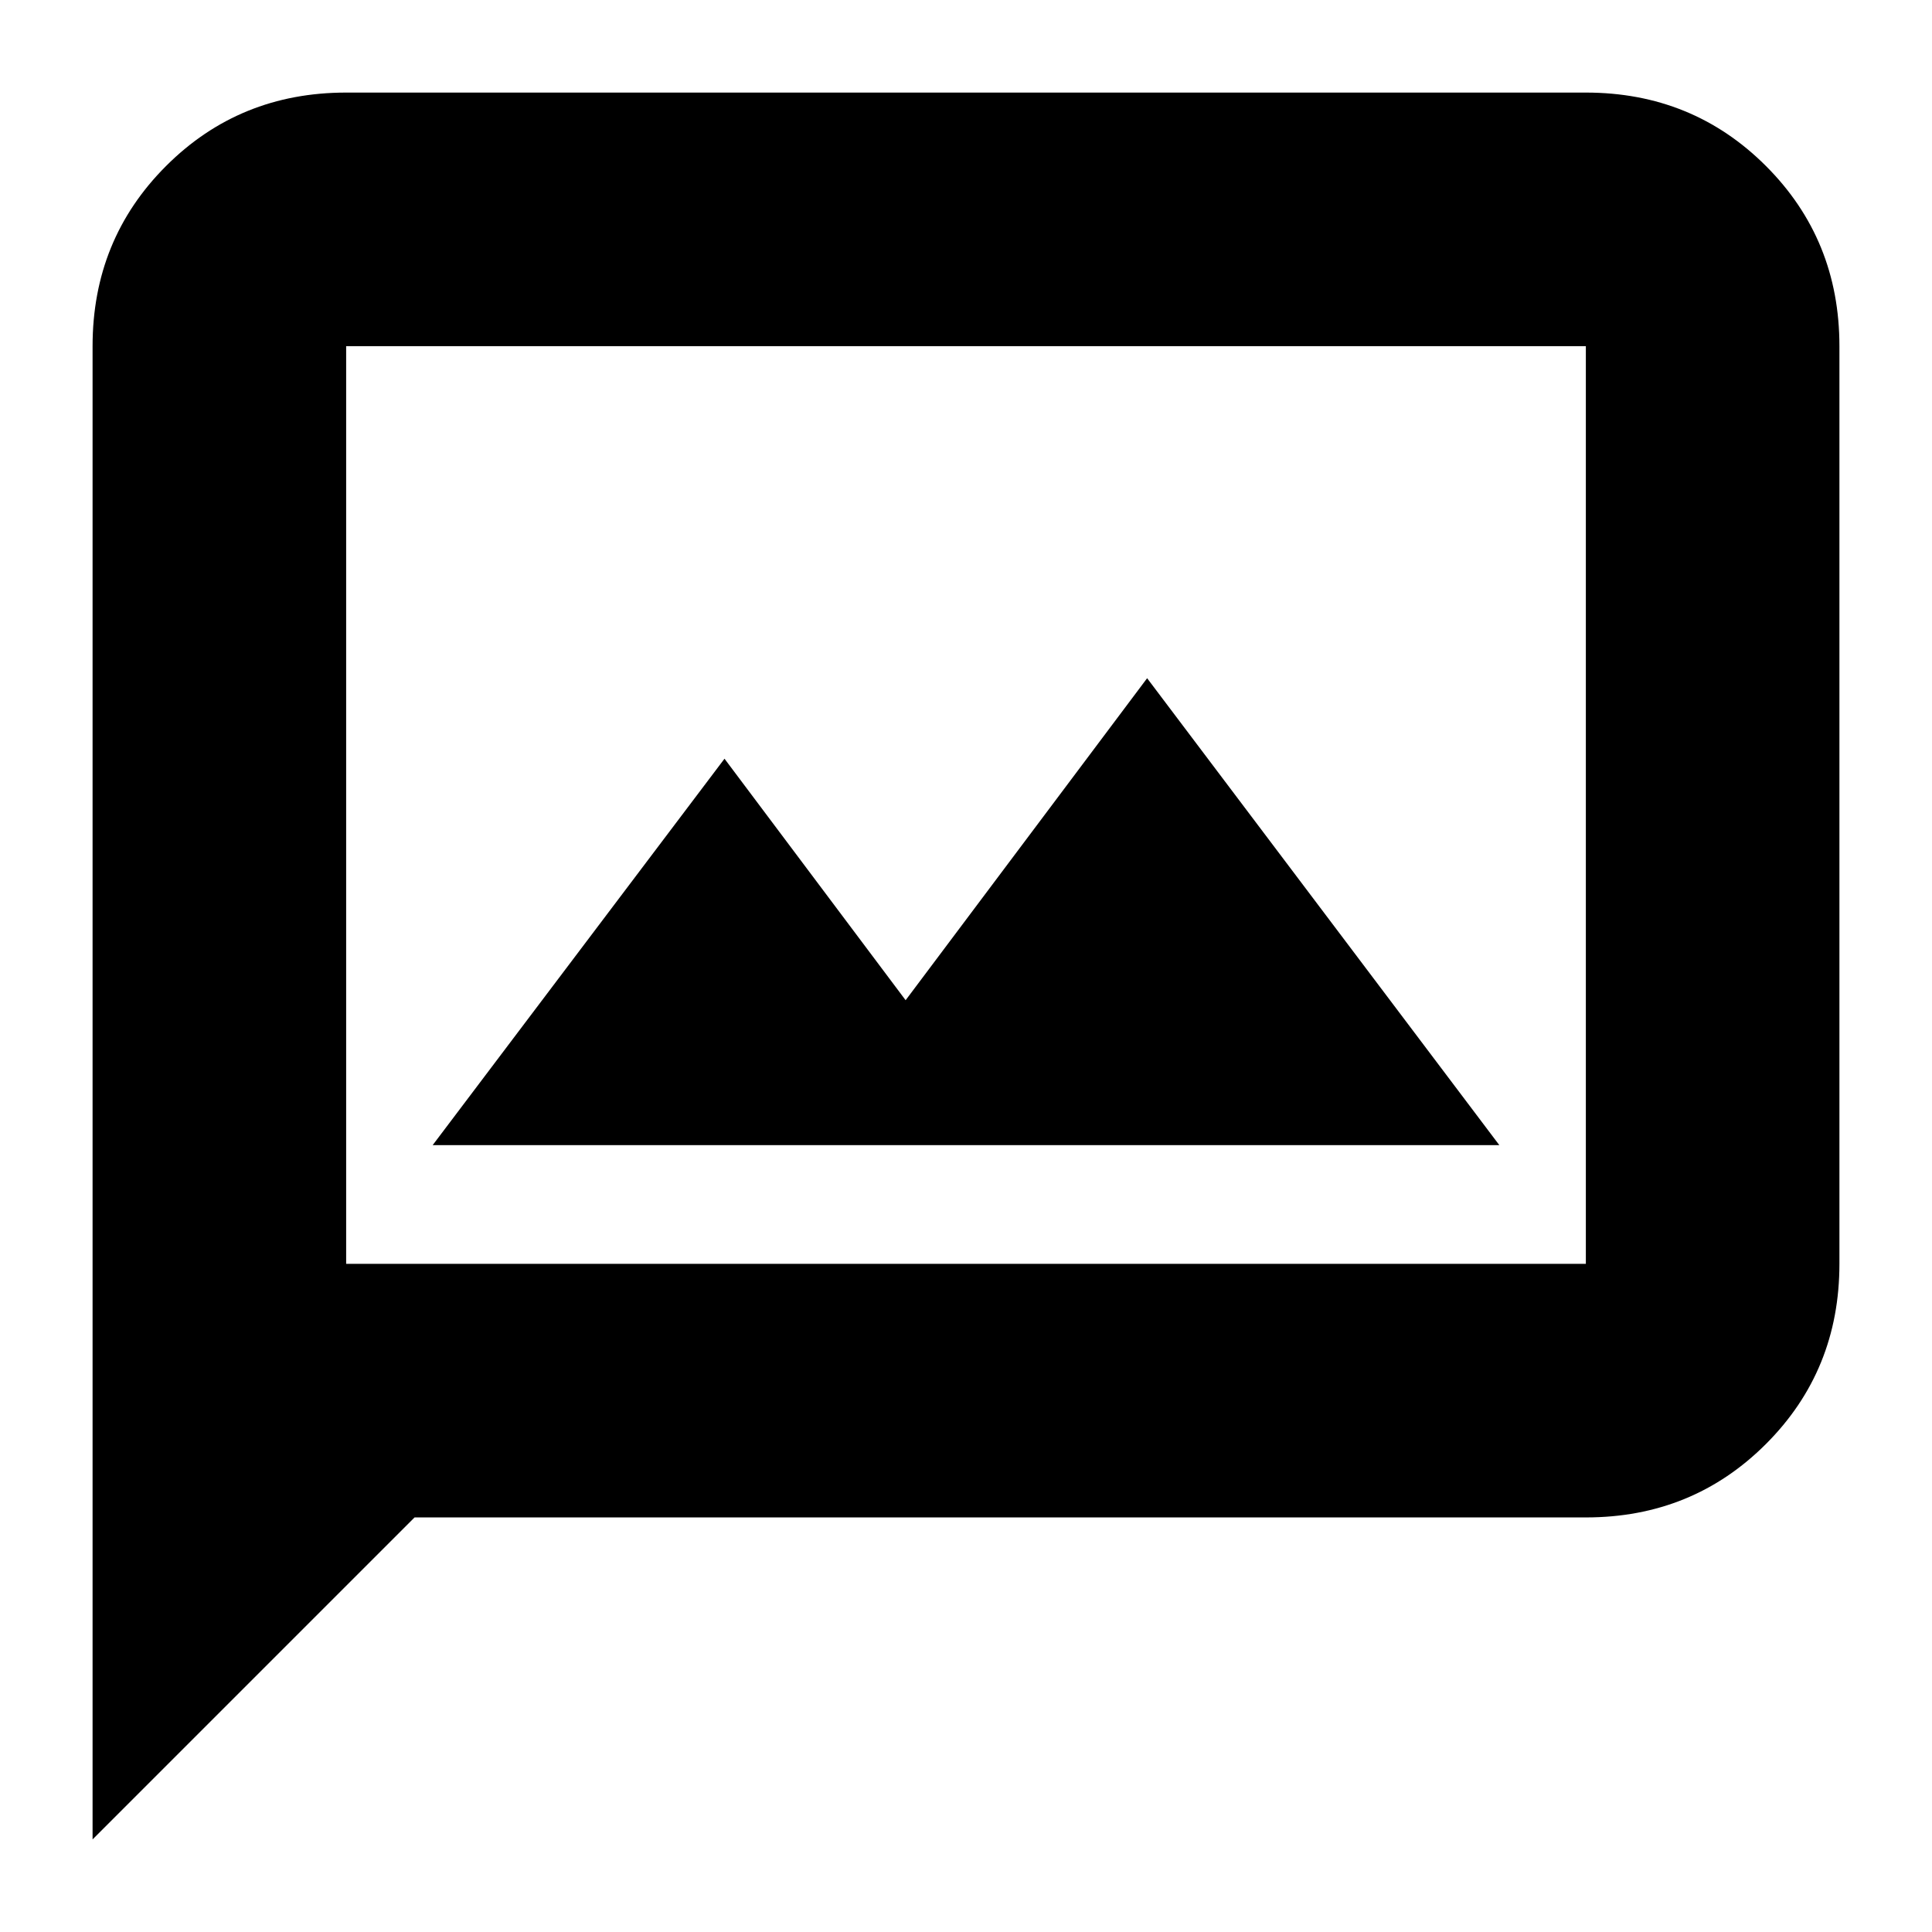 <svg xmlns="http://www.w3.org/2000/svg" height="24" viewBox="0 -960 960 960" width="24"><path d="M215-391h530L570-623 450-463l-90-120-145 192ZM46-46v-742q0-53 36.5-89.5T172-914h616q53 0 89.5 36.5T914-788v456q0 53-36.5 89.5T788-206H206L46-46Zm126-286h616v-456H172v456Zm0 0v-456 456Z"/></svg>